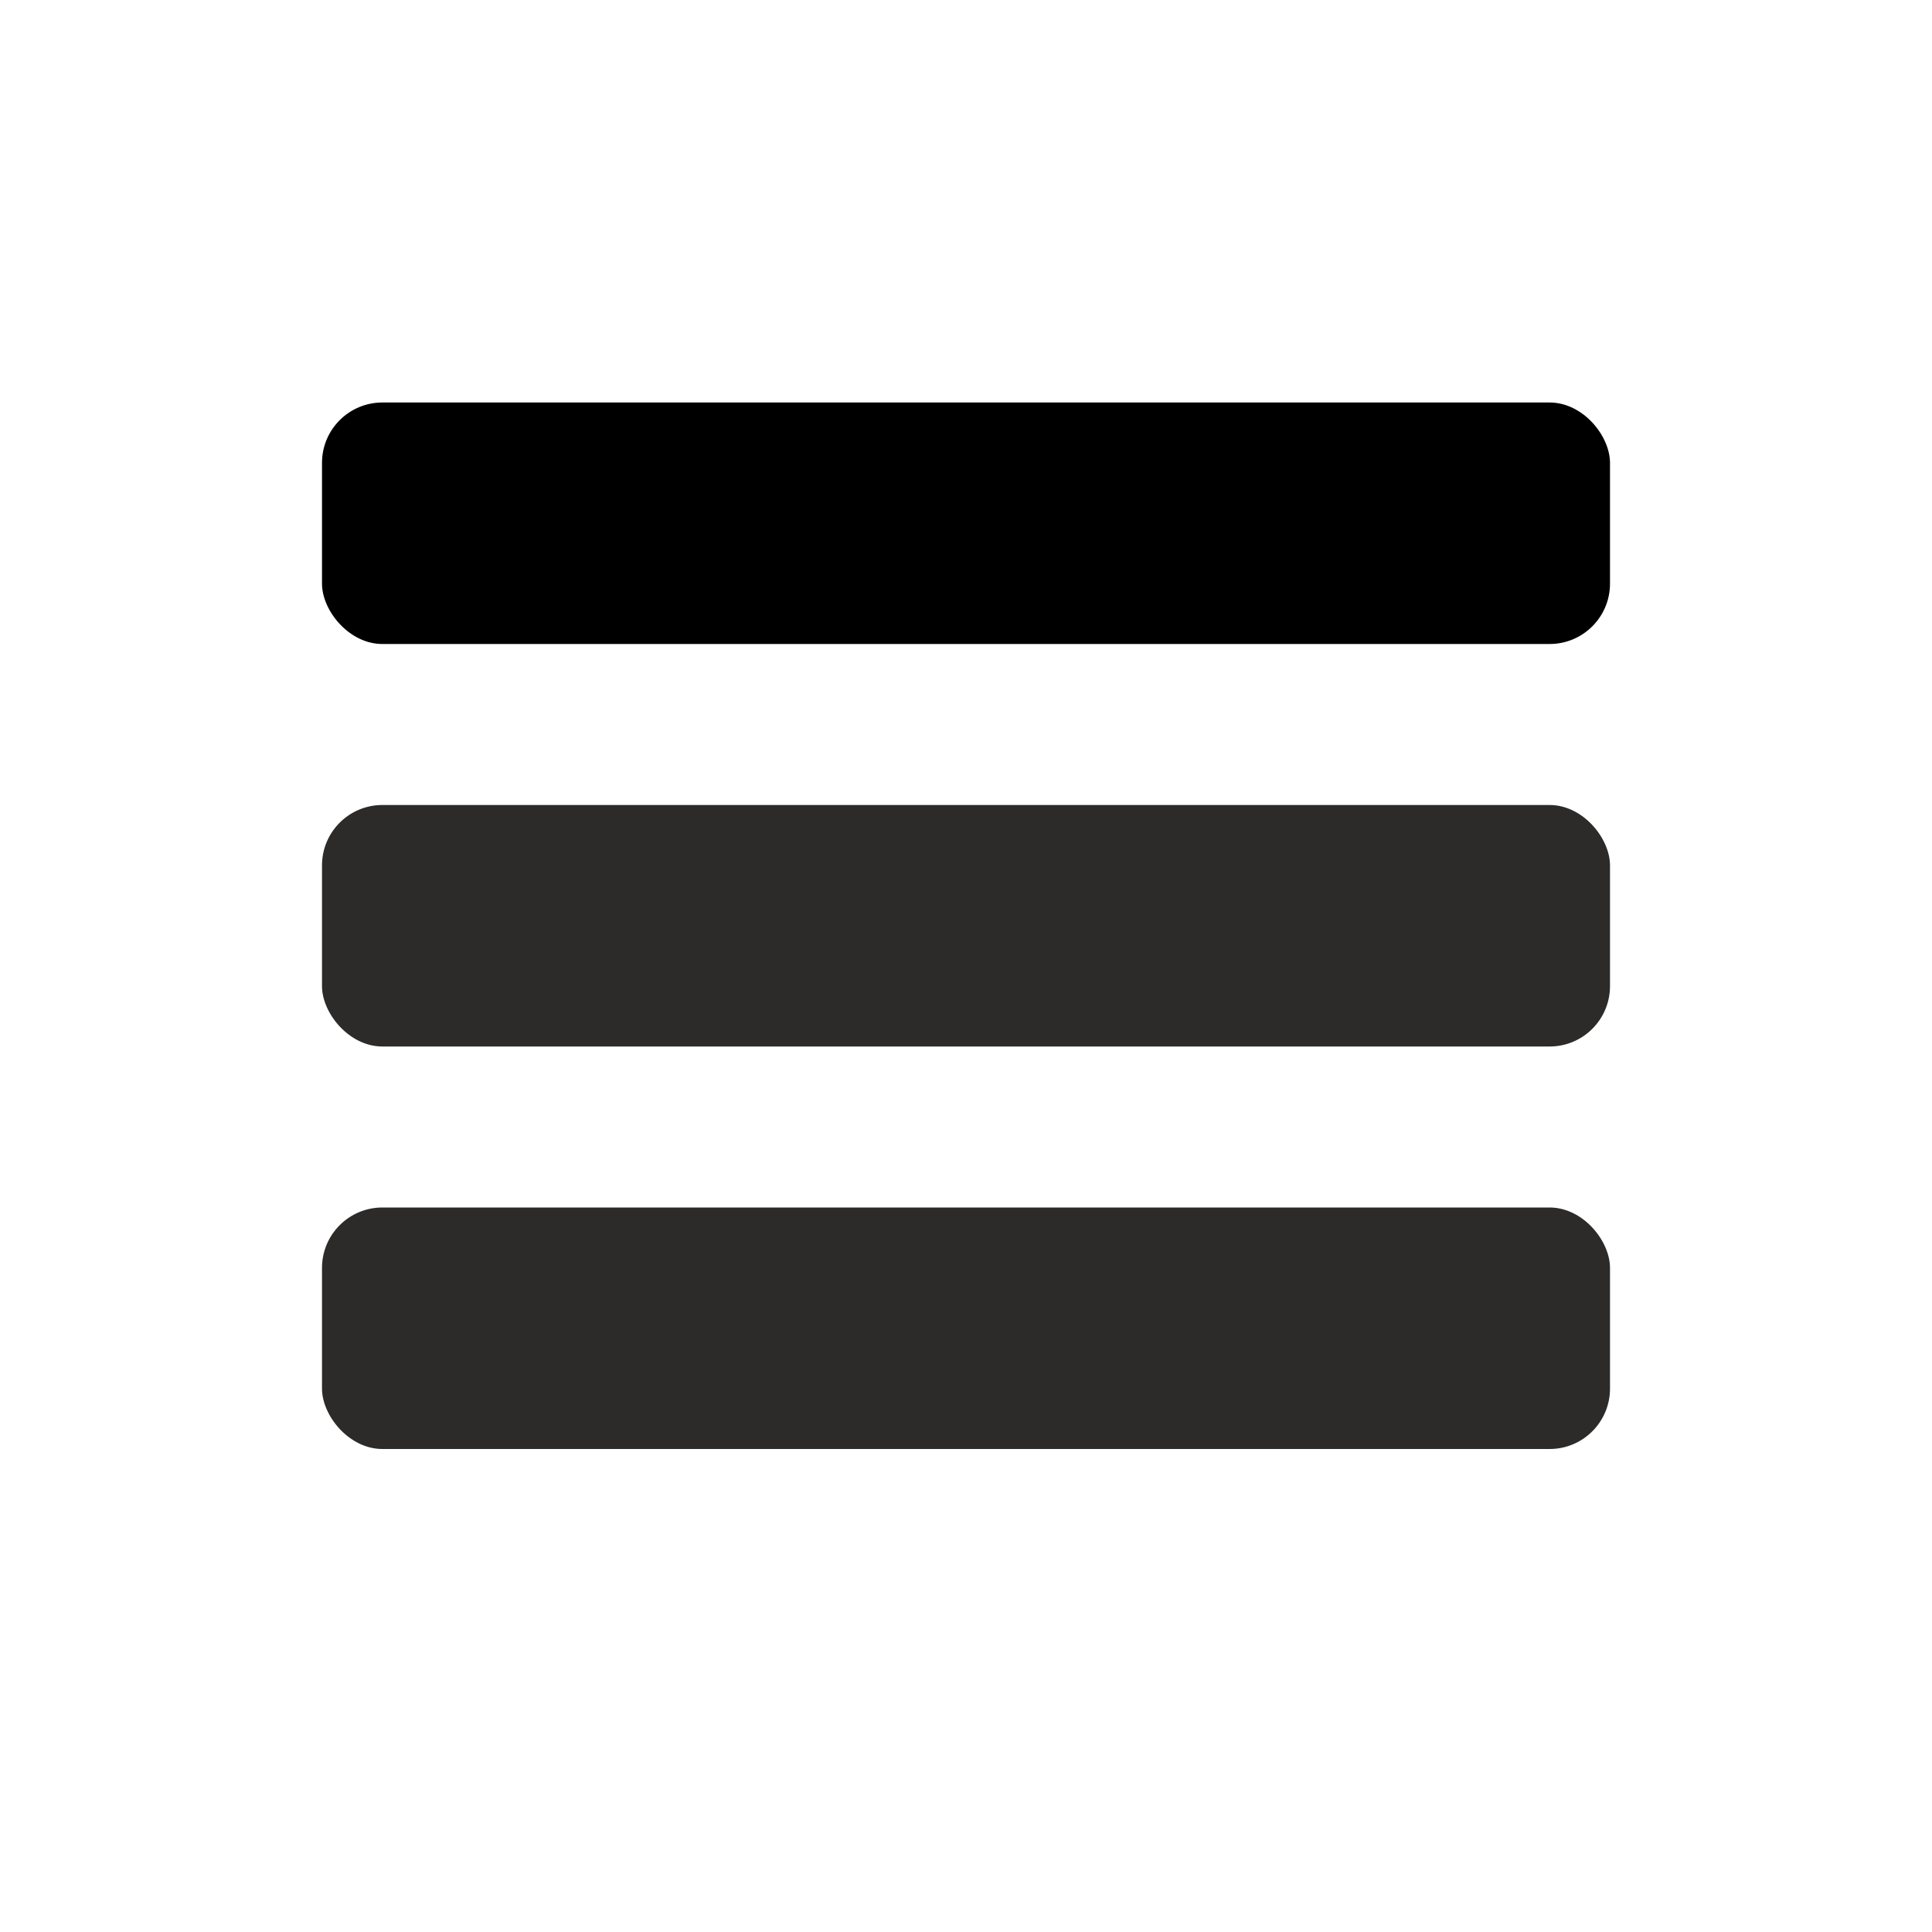 <svg width="48" height="48" viewBox="0 0 48 48" fill="none" xmlns="http://www.w3.org/2000/svg">
<rect x="8" y="10" width="32" height="6" rx="1.5" fill="black"/>
<rect x="8" y="30" width="32" height="6" rx="1.5" fill="#2C2B29"/>
<rect x="8" y="20" width="32" height="6" rx="1.5" fill="#2C2B29"/>
</svg>
